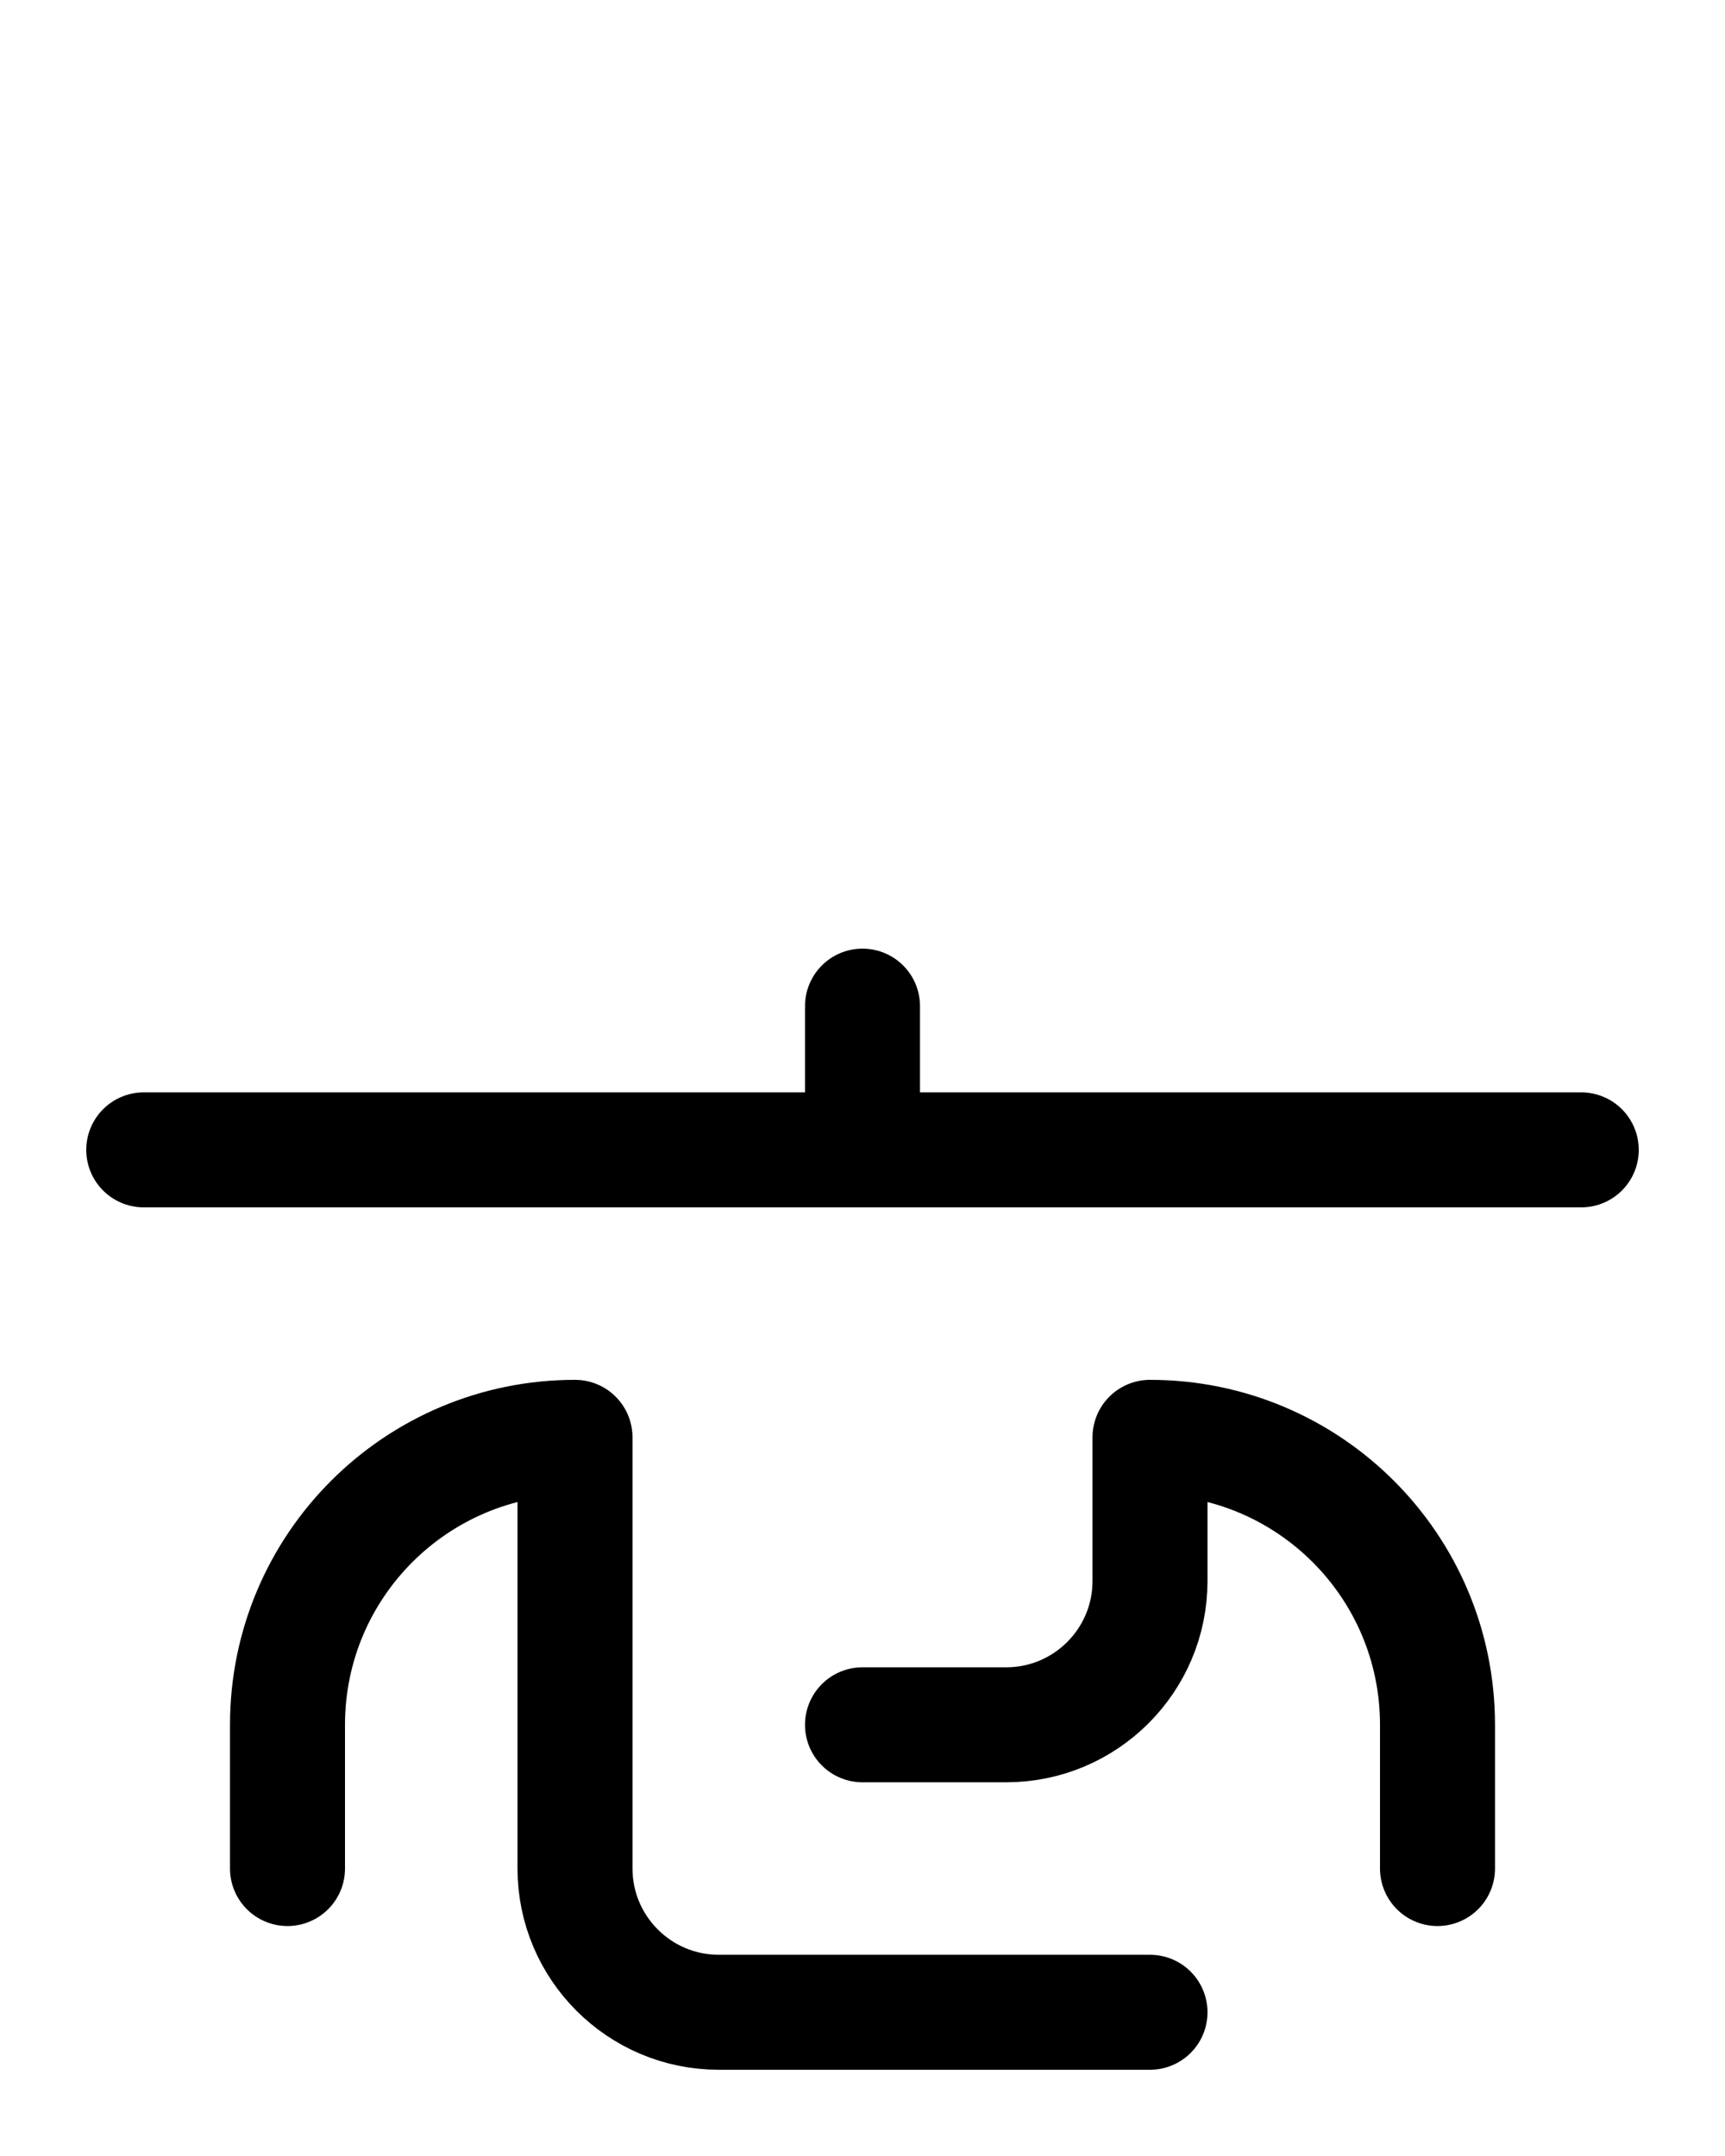 <?xml version="1.0" encoding="utf-8"?>
<!-- Generator: Adobe Illustrator 26.0.0, SVG Export Plug-In . SVG Version: 6.00 Build 0)  -->
<svg version="1.1" id="图层_1" xmlns="http://www.w3.org/2000/svg" xmlns:xlink="http://www.w3.org/1999/xlink" x="0px" y="0px"
	 viewBox="0 0 720 900" style="enable-background:new 0 0 720 900;" xml:space="preserve">
<style type="text/css">
	.st0{fill:none;stroke:#000000;stroke-width:48;stroke-linecap:round;stroke-linejoin:round;stroke-miterlimit:10;}
</style>
<path class="st0" d="M120,780v-60c0-66.3,53.7-120,120-120v180c0,33.1,26.9,60,60,60h180"/>
<path class="st0" d="M360,720h60c33.1,0,60-26.9,60-60v-60c66.3,0,120,53.7,120,120v60"/>
<line class="st0" x1="360" y1="420" x2="360" y2="480"/>
<line class="st0" x1="60" y1="480" x2="660" y2="480"/>
</svg>
